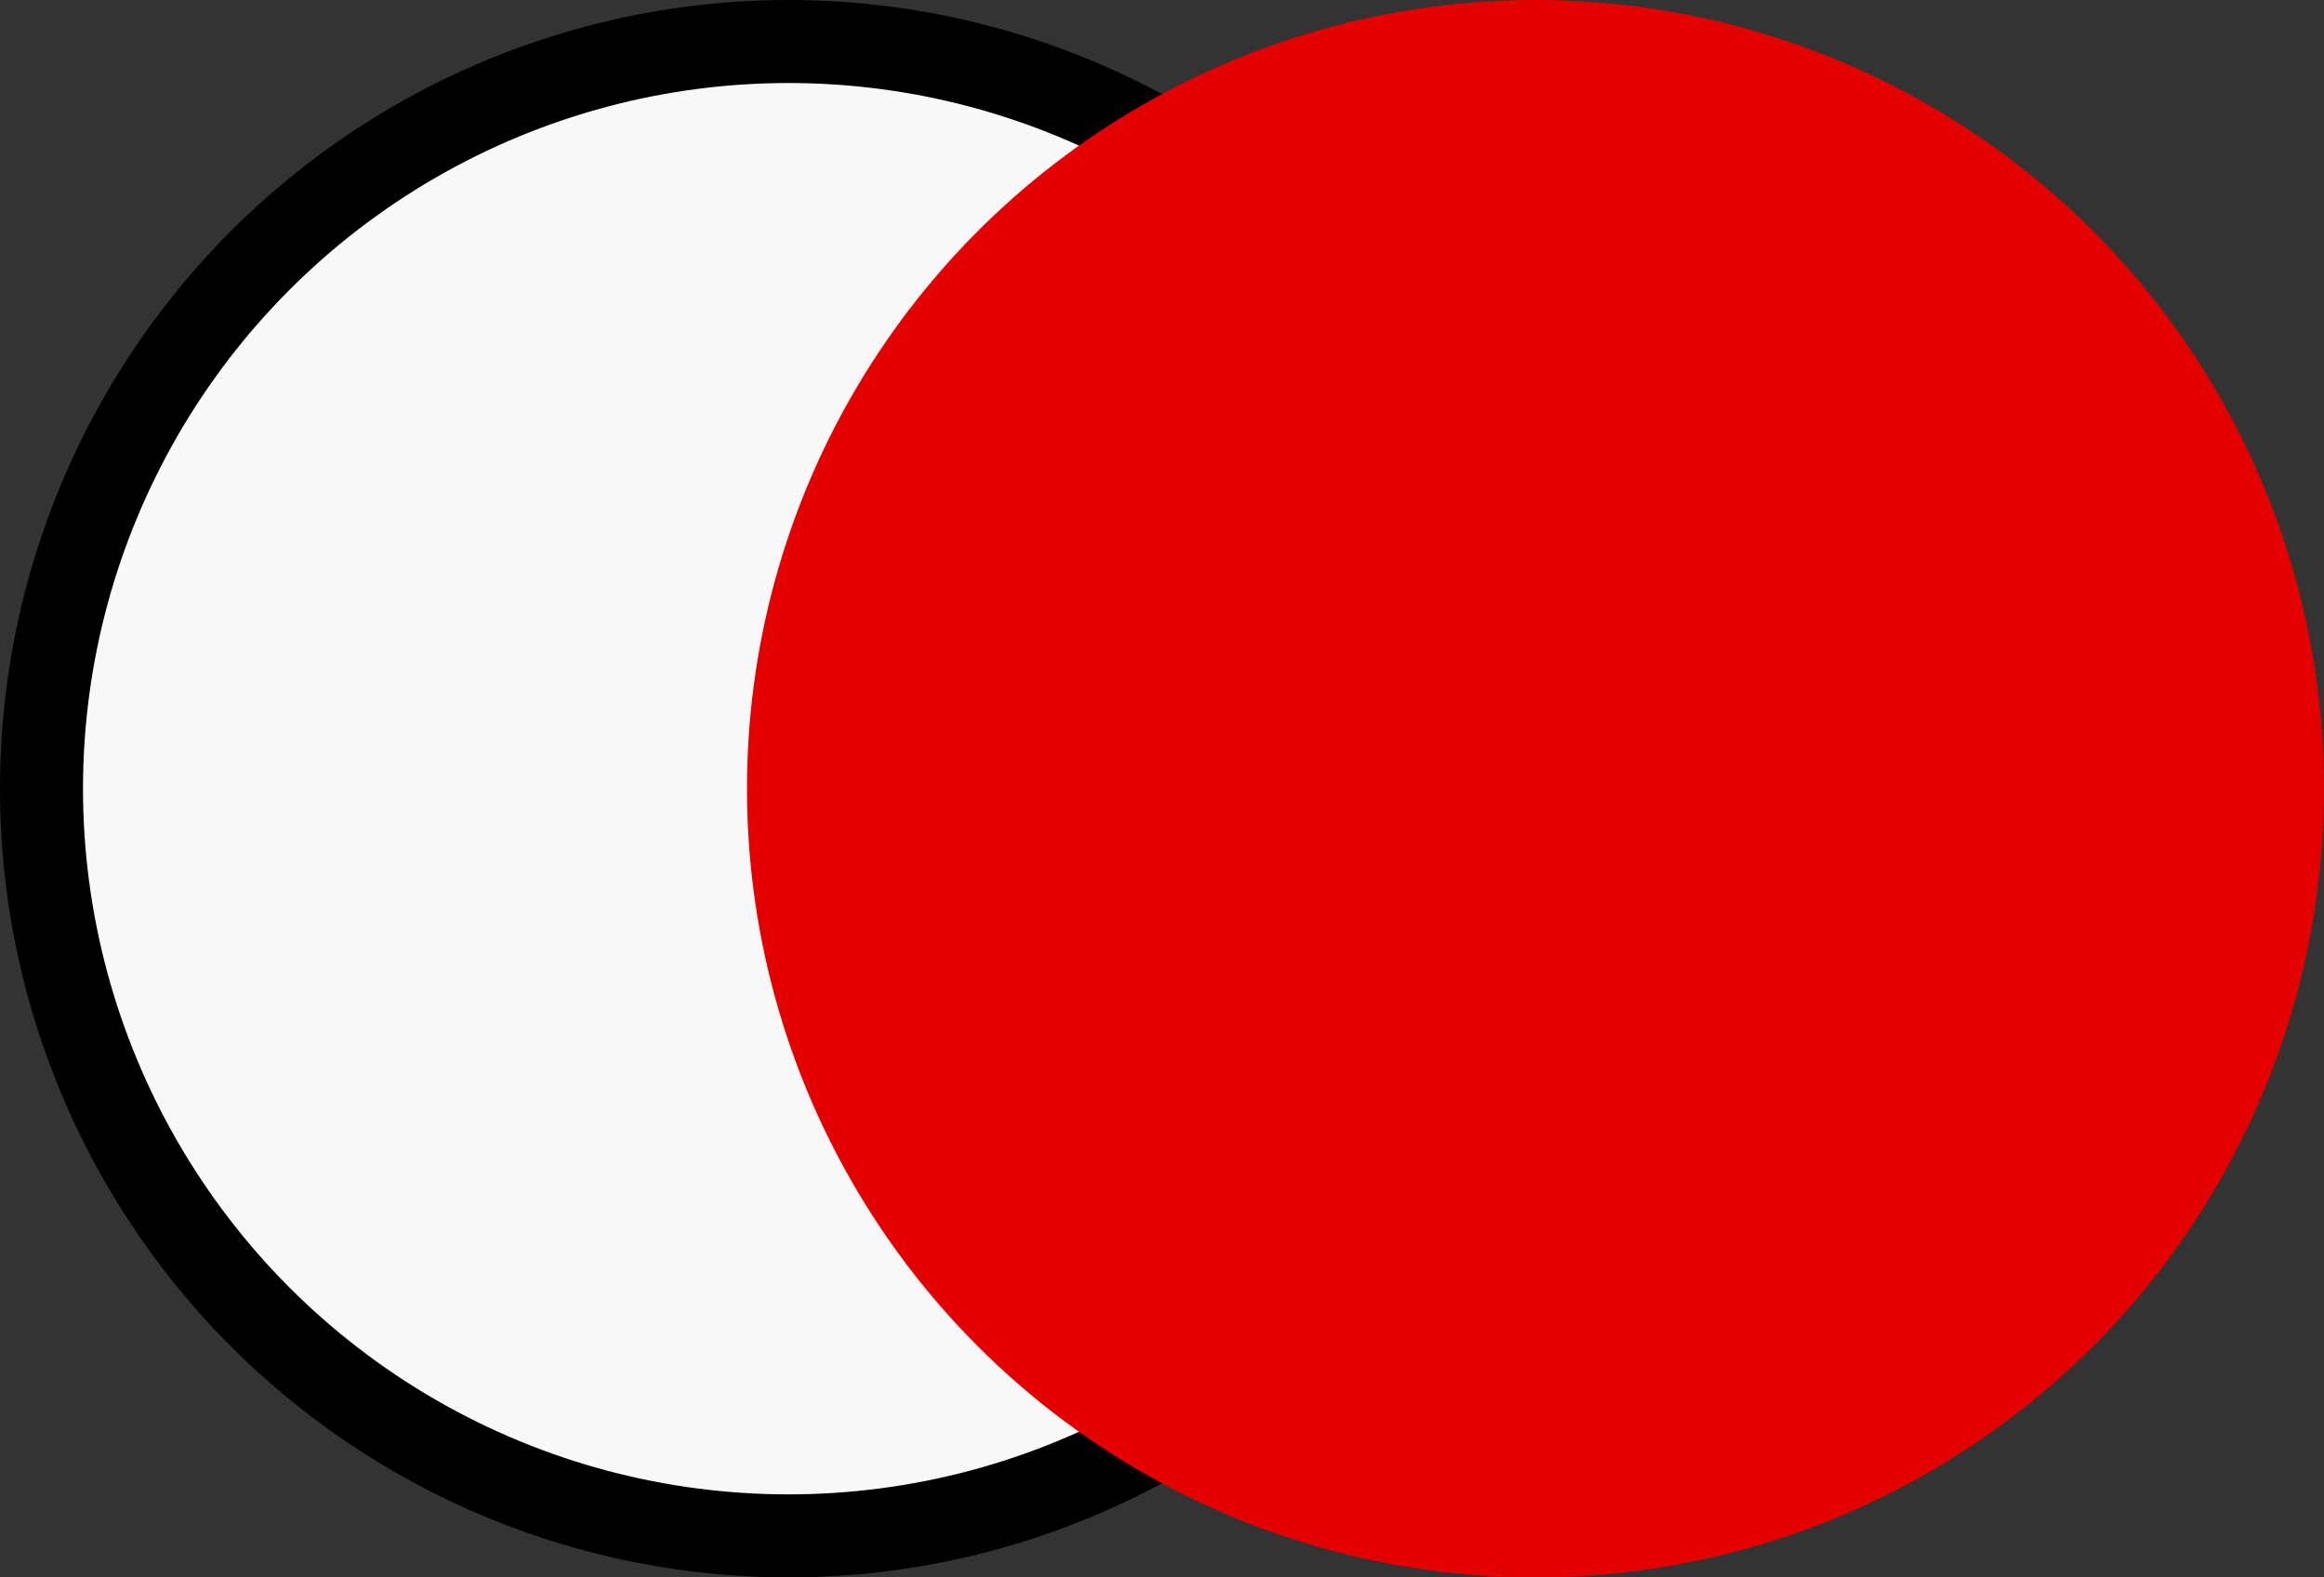 <svg width="28" height="19" viewBox="0 0 28 19" fill="none" xmlns="http://www.w3.org/2000/svg">
<rect x="0" y="0" width="28" height="19" fill="#333333" stroke="none"/>
<circle cx="9.5" cy="9.5" r="9" fill="#F8F8F8" stroke="black"/>
<circle cx="18.5" cy="9.5" r="9.5" fill="#E50000"/>
</svg>

